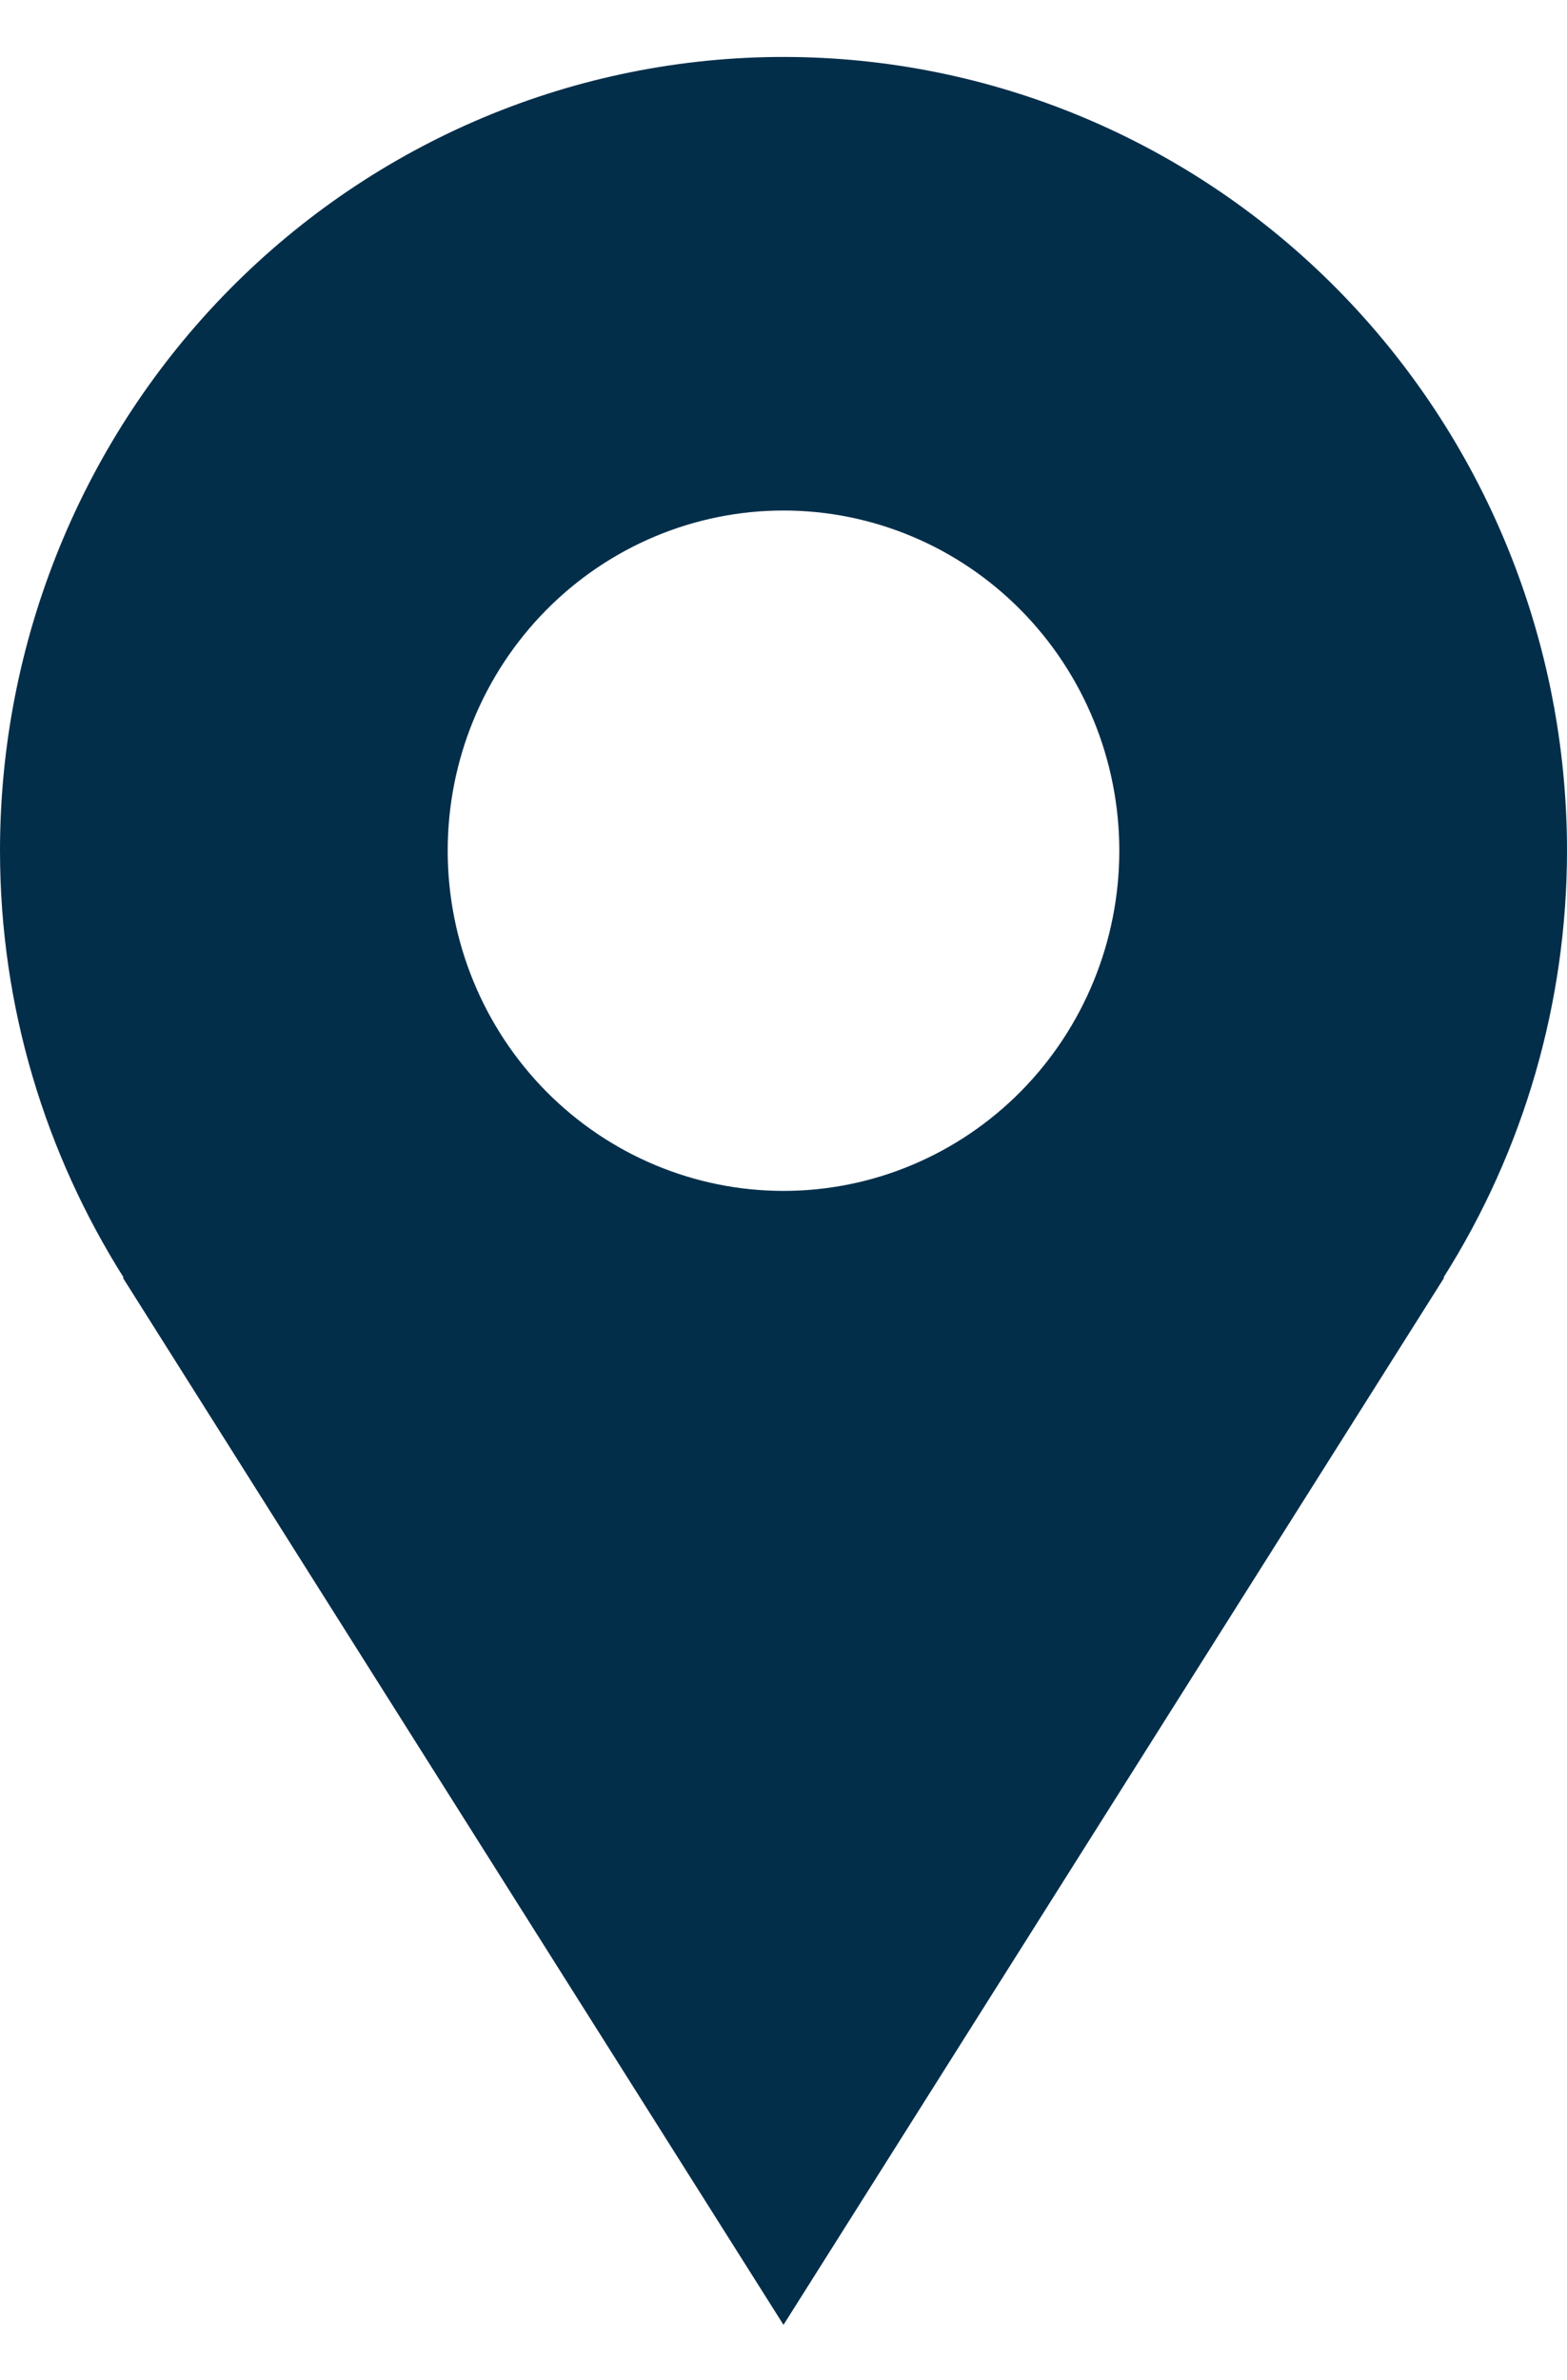 <svg width="27" height="41" viewBox="0 0 27 41" fill="none" xmlns="http://www.w3.org/2000/svg">
<path d="M27 14.654C27 12.858 26.651 11.081 25.972 9.422C25.294 7.763 24.299 6.256 23.046 4.986C21.792 3.716 20.304 2.709 18.666 2.022C17.028 1.335 15.273 0.981 13.5 0.981C11.727 0.981 9.972 1.335 8.334 2.022C6.696 2.709 5.208 3.716 3.954 4.986C2.7 6.256 1.706 7.763 1.028 9.422C0.349 11.081 -2.64174e-08 12.858 0 14.654C0 17.363 0.791 19.883 2.131 22.008H2.116C6.667 29.226 13.5 40.047 13.5 40.047L24.884 22.008H24.871C26.26 19.813 26.999 17.261 27 14.654ZM13.5 20.514C11.966 20.514 10.494 19.896 9.409 18.798C8.324 17.699 7.714 16.208 7.714 14.654C7.714 13.1 8.324 11.61 9.409 10.511C10.494 9.412 11.966 8.794 13.5 8.794C15.034 8.794 16.506 9.412 17.591 10.511C18.676 11.61 19.286 13.1 19.286 14.654C19.286 16.208 18.676 17.699 17.591 18.798C16.506 19.896 15.034 20.514 13.5 20.514Z" fill="#032E4A"/>
</svg>
